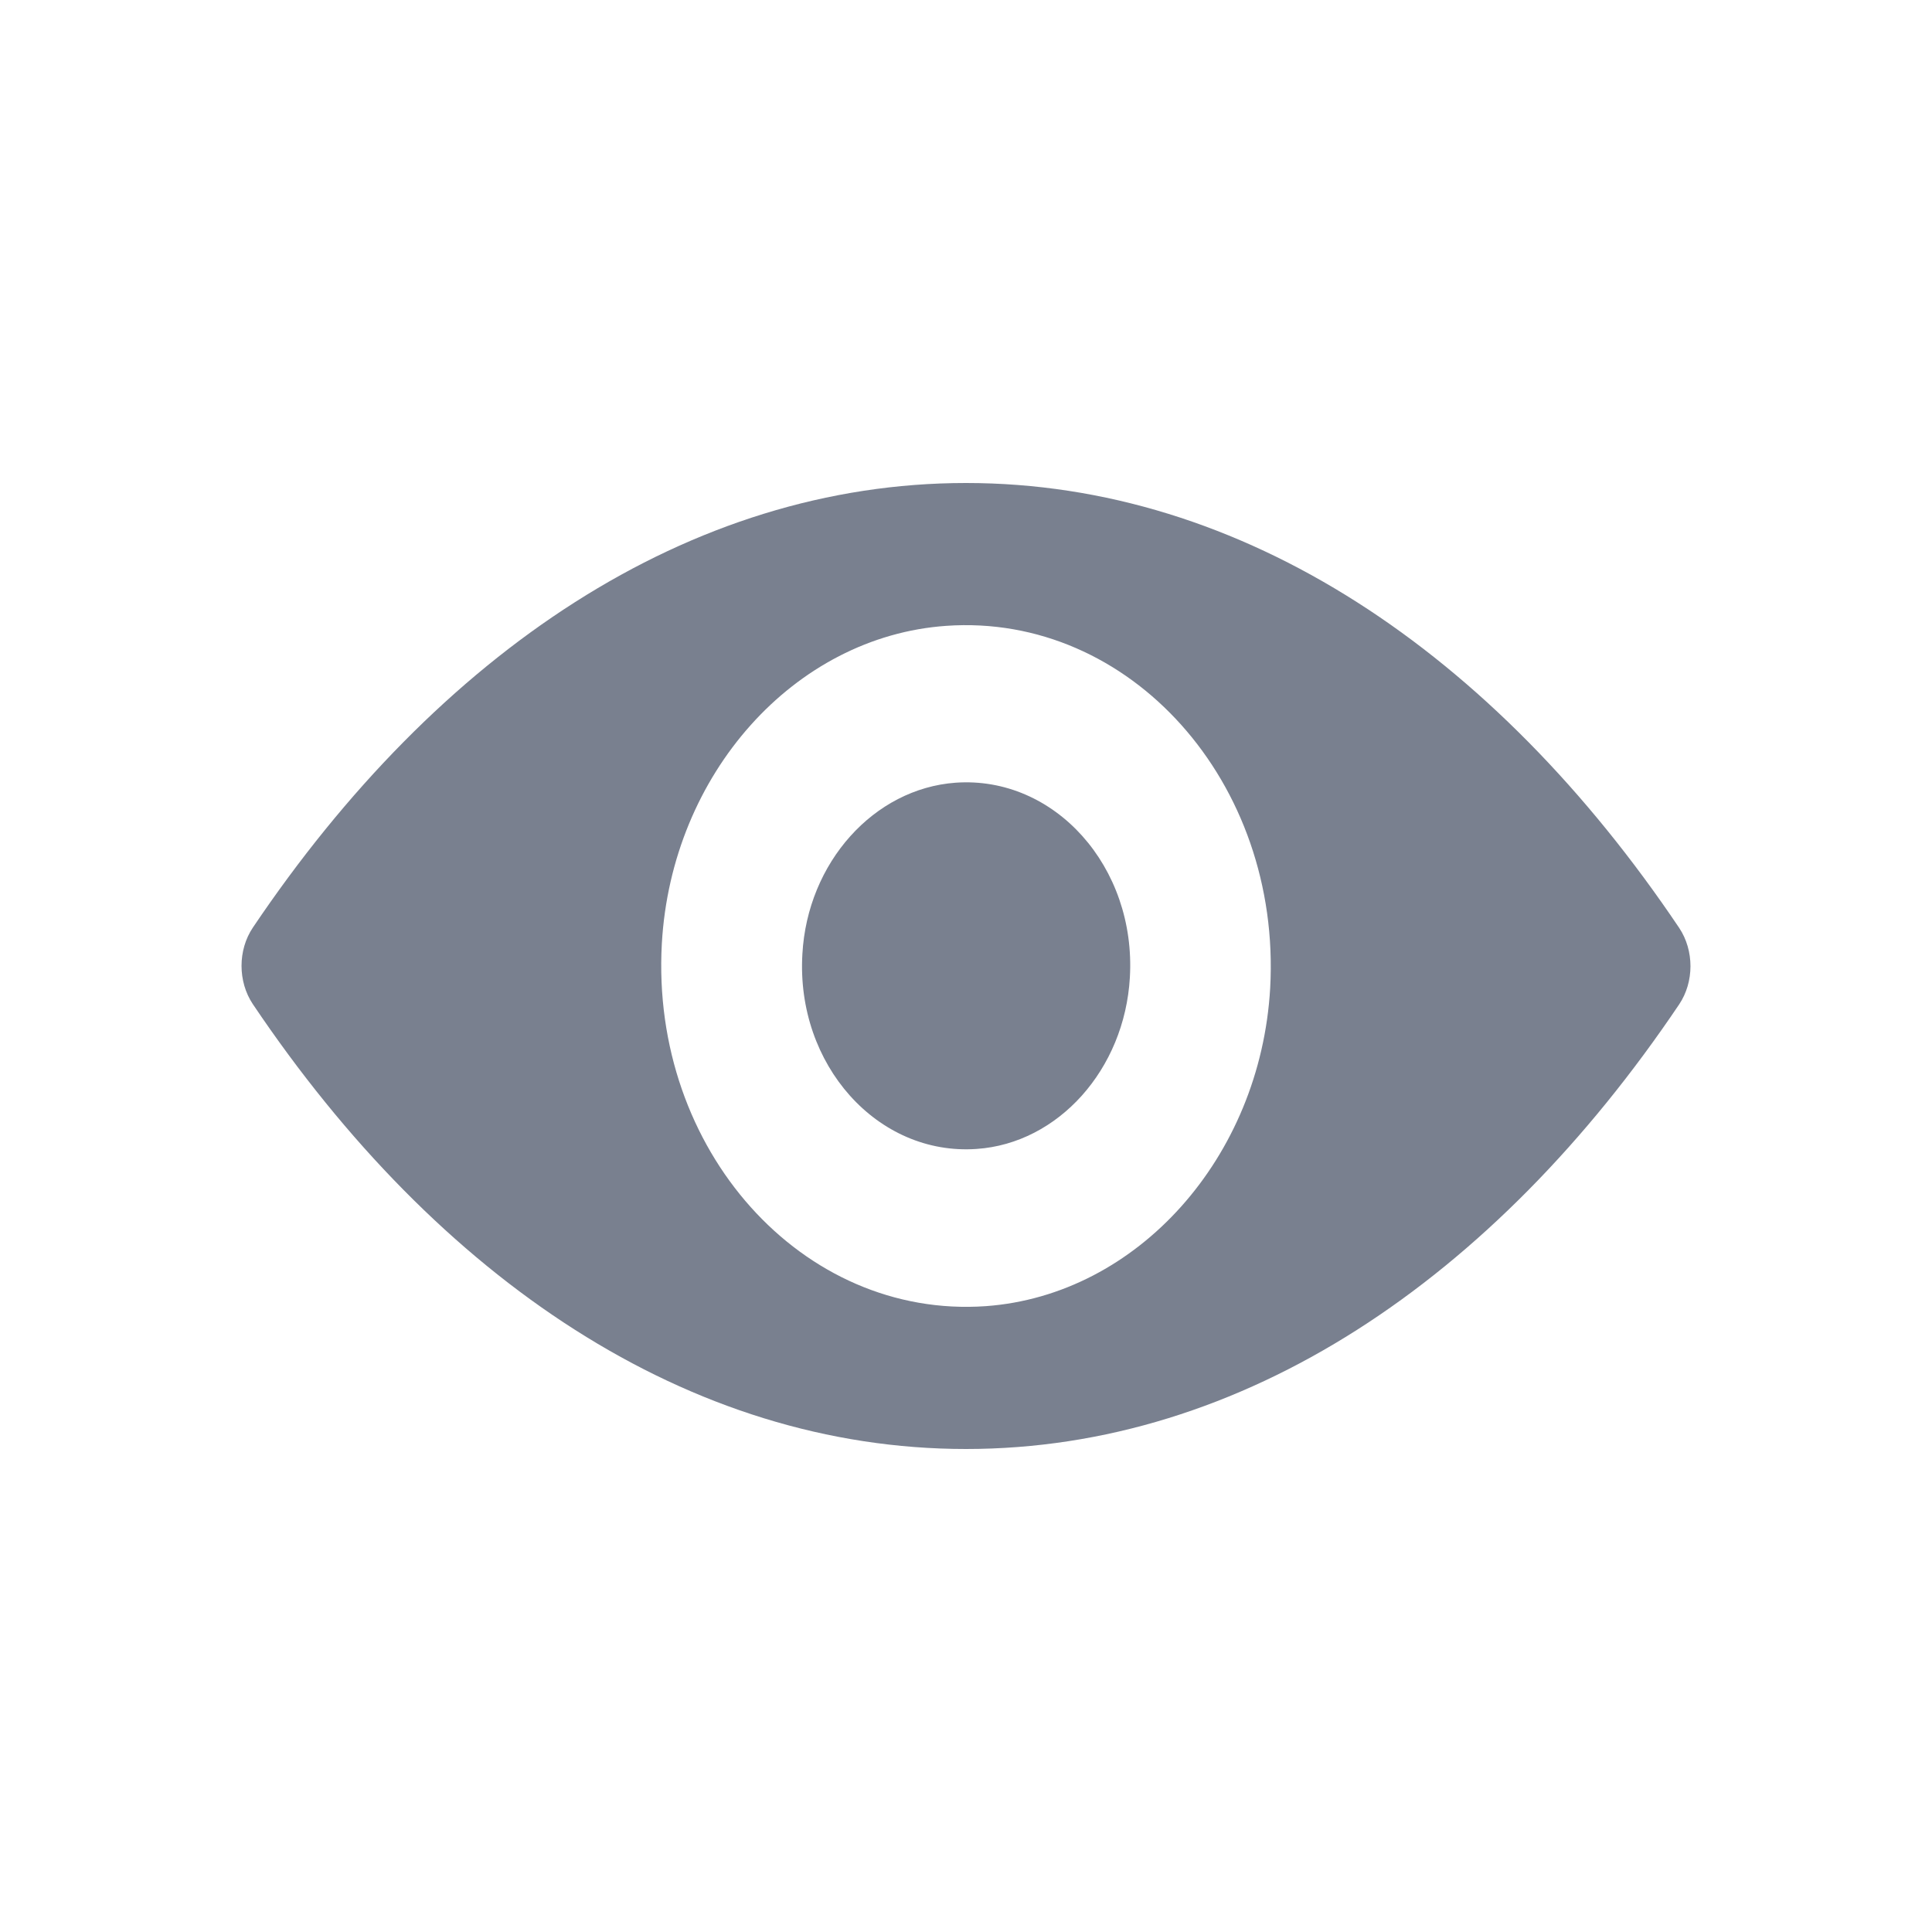 <svg xmlns="http://www.w3.org/2000/svg" width="16" height="16" viewBox="0 0 16 16" fill="none">
  <path d="M8 4C5.707 4 3.628 5.403 2.094 7.682C1.969 7.868 1.969 8.129 2.094 8.316C3.628 10.597 5.707 12 8 12C10.293 12 12.372 10.597 13.906 8.318C14.031 8.132 14.031 7.871 13.906 7.684C12.372 5.403 10.293 4 8 4ZM8.164 10.817C6.643 10.924 5.386 9.521 5.481 7.816C5.56 6.41 6.579 5.271 7.836 5.183C9.357 5.076 10.614 6.479 10.519 8.184C10.438 9.587 9.419 10.726 8.164 10.817ZM8.088 9.515C7.268 9.573 6.591 8.818 6.645 7.901C6.687 7.143 7.237 6.531 7.914 6.482C8.734 6.424 9.411 7.179 9.357 8.096C9.313 8.857 8.763 9.469 8.088 9.515Z" fill="#79808F"/>
</svg>